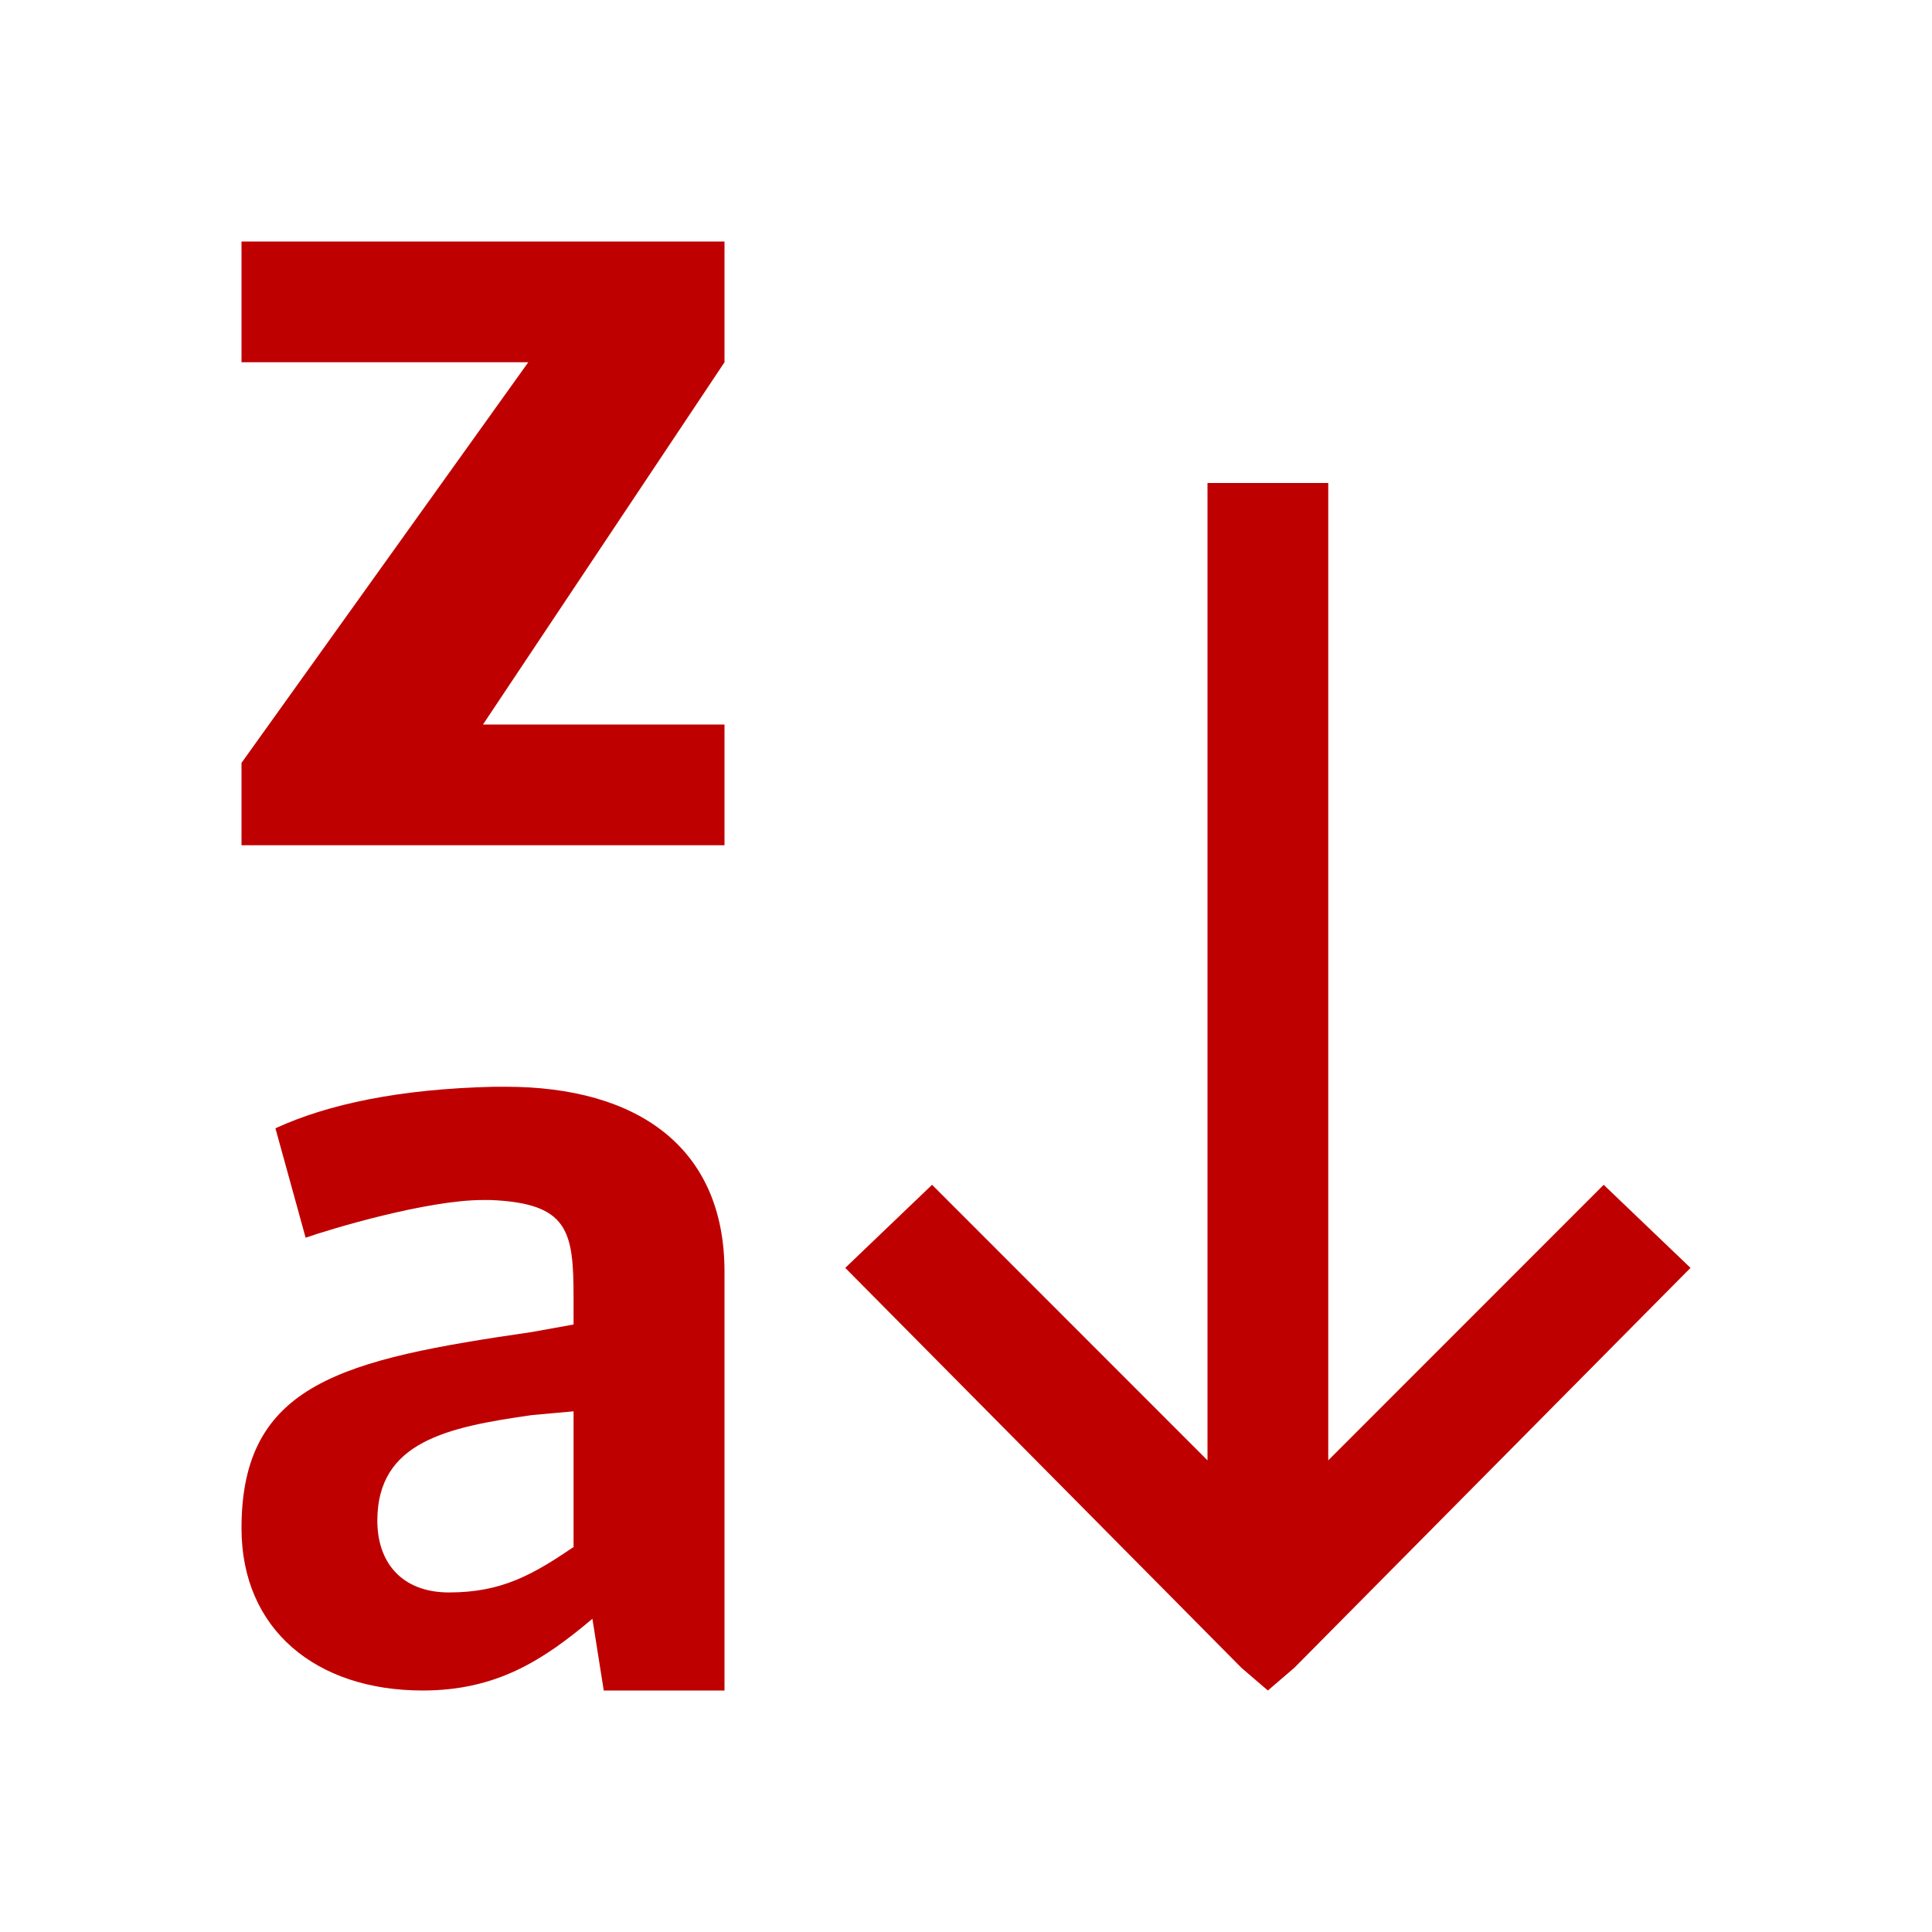 <svg xmlns="http://www.w3.org/2000/svg" viewBox="0 0 16 16">
  <defs id="defs3051">
    <style type="text/css" id="current-color-scheme">
      .ColorScheme-Text {
        color:#bf0000;
      }
      </style>
  </defs>
 <path style="fill:currentColor;fill-opacity:1;stroke:none" 
       d="M 2 2 L 2 3 L 4.375 3 L 2 6.318 L 2 7 L 6 7 L 6 6 L 4 6 L 6 3 L 6 2 L 2 2 z M 10 4 L 10 12.094 L 7.719 9.812 L 7 10.5 L 10.281 13.812 L 10.5 14 L 10.719 13.812 L 14 10.5 L 13.281 9.812 L 11 12.094 L 11 4 L 10 4 z M 4.094 9 C 3.311 9.018 2.718 9.143 2.281 9.344 L 2.531 10.25 C 2.741 10.177 3.536 9.938 4 9.938 L 4.062 9.938 C 4.709 9.965 4.75 10.194 4.75 10.75 L 4.75 10.969 L 4.406 11.031 C 2.84 11.259 2 11.454 2 12.656 C 2 13.494 2.617 14 3.5 14 C 4.11 14 4.496 13.752 4.906 13.406 L 5 14 L 6 14 L 6 10.531 C 6 9.502 5.28 9 4.188 9 L 4.094 9 z M 4.75 11.688 L 4.75 12.812 C 4.413 13.04 4.156 13.188 3.719 13.188 C 3.327 13.188 3.125 12.94 3.125 12.594 C 3.125 11.938 3.705 11.819 4.406 11.719 L 4.75 11.688 z "
     class="ColorScheme-Text"
     />
</svg>

